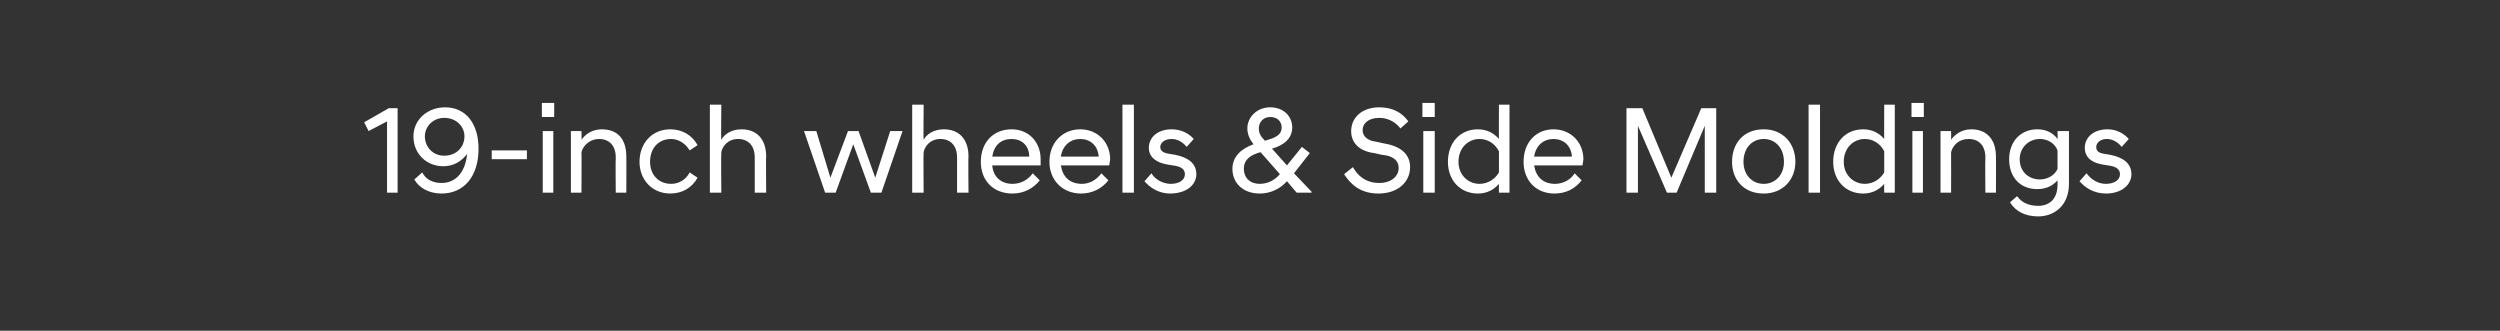 <?xml version="1.0" standalone="no"?><!DOCTYPE svg PUBLIC "-//W3C//DTD SVG 1.1//EN" "http://www.w3.org/Graphics/SVG/1.1/DTD/svg11.dtd"><svg xmlns="http://www.w3.org/2000/svg" version="1.1" width="284.2px" height="37.6px" viewBox="0 -1 284.2 37.6" style="top:-1px"><rect x="0" y="-1" width="284.2" height="37.6" fill="#333333" stroke="none"/><desc>19 inch wheels &amp; Side Moldings</desc><defs/><g id="Polygon41739"><path d="m44 12.8l-2.1 1.1l-.5-1l2.8-1.6h1v9.6H44v-8.1zm10.4 3.1c0 3.2-1.7 5.1-4.2 5.1c-1.5 0-2.6-.7-3.1-1.6l.9-.8c.4.8 1.2 1.2 2.2 1.2c1.6 0 2.7-1.2 2.9-3.3c-.6.8-1.5 1.4-2.7 1.4c-1.9 0-3.4-1.4-3.4-3.4c0-1.9 1.6-3.3 3.6-3.3c2.4 0 3.8 1.9 3.8 4.7zm-6.1-1.4c0 1.2.9 2.2 2.2 2.2c1.4 0 2.3-1 2.3-2.2c0-1.1-.9-2.1-2.3-2.1c-1.3 0-2.2 1-2.2 2.1zm7.6 1.6h4v1h-4v-1zm5.8-2.2h1.2v7h-1.2v-7zm-.1-3.2h1.4v1.6h-1.4v-1.6zm3.3 3.2h1.2s.03 1.02 0 1c.4-.6 1.2-1.2 2.3-1.2c1.9 0 2.8 1.2 2.8 3.1c.02-.02 0 4.1 0 4.1H70s-.04-4 0-4c0-1.3-.7-2.1-1.9-2.1c-1 0-1.8.7-2 1.5c.03-.01 0 4.6 0 4.6h-1.2v-7zm7.8 3.5c0-2.1 1.4-3.7 3.5-3.7c1.4 0 2.5.7 3.1 1.8l-.9.6c-.4-.7-1.2-1.3-2.1-1.3c-1.4 0-2.4 1-2.4 2.6c0 1.5 1 2.5 2.4 2.5c.9 0 1.7-.5 2.1-1.3l.9.6c-.6 1.1-1.7 1.8-3.1 1.8c-2.1 0-3.5-1.6-3.5-3.6zm8-6.5h1.3s-.04 4.04 0 4c.3-.6 1.1-1.2 2.3-1.2c1.8 0 2.8 1.2 2.8 3.1c-.04-.02 0 4.1 0 4.1h-1.3v-4c0-1.3-.7-2.1-1.9-2.1c-1.2 0-1.8.9-1.9 1.5c-.04-.01 0 4.6 0 4.6h-1.3v-10zm10.7 3h1.4l1.6 5.3l2-5.3h1.2l1.9 5.3l1.7-5.3h1.4l-2.4 7H99l-2-5.5l-2 5.5h-1.2l-2.4-7zm12.3-3h1.3s-.04 4.04 0 4c.3-.6 1.1-1.2 2.3-1.2c1.8 0 2.8 1.2 2.8 3.1c-.04-.02 0 4.1 0 4.1h-1.3v-4c0-1.3-.7-2.1-1.9-2.1c-1.2 0-1.8.9-1.9 1.5c-.04-.01 0 4.6 0 4.6h-1.3v-10zm7.8 6.5c0-2.2 1.4-3.7 3.5-3.7c2 0 3.3 1.5 3.3 3.4v.7h-5.5c.1 1.3 1 2.1 2.3 2.1c1 0 1.8-.5 2.3-1.2l.8.8c-.7.9-1.8 1.5-3.1 1.5c-2.2 0-3.6-1.5-3.6-3.6zm1.3-.6h4.2c0-1.3-.9-2-2-2c-1.2 0-2 .7-2.2 2zm6.5.6c0-2.2 1.5-3.7 3.5-3.7c2 0 3.4 1.5 3.4 3.4c0 .2-.1.5-.1.7h-5.5c.2 1.3 1 2.1 2.4 2.1c.9 0 1.7-.5 2.2-1.2l.8.8c-.7.9-1.8 1.5-3.1 1.5c-2.1 0-3.6-1.5-3.6-3.6zm1.3-.6h4.3c-.1-1.3-1-2-2.1-2c-1.1 0-2 .7-2.2 2zm7-5.9h1.3v10h-1.3v-10zm2.5 8.7l.8-.9c.4.7 1.3 1.2 2.2 1.2c.9 0 1.6-.4 1.6-1.1c0-.6-.5-.9-1.4-1l-.6-.1c-1.2-.2-2.1-.8-2.1-1.9c0-1.1.9-2.1 2.6-2.1c1.1 0 2 .5 2.5 1.1l-.8.9c-.4-.5-1-.9-1.7-.9c-.9 0-1.3.5-1.3.9c0 .5.4.7 1.1.8l.6.1c1.5.3 2.4 1 2.4 2.2c0 1.2-1.1 2.2-3 2.2c-1.3 0-2.3-.7-2.9-1.4zm10-1.4c0-1.4 1-2.3 2.4-2.8c-.4-.5-.7-1.1-.7-1.8c0-1.3 1.1-2.4 2.6-2.4c1.5 0 2.5 1 2.5 2.3c0 1.2-.9 2-2.3 2.4c.04-.03 0 0 0 0l1.7 1.9l1.7-2.1l.9.7l-1.8 2.3l2 2.1v.1h-1.7l-1.1-1.3c-.8.9-1.9 1.4-3.1 1.4c-1.9 0-3.1-1.2-3.1-2.8zm5.4.6l-2.2-2.5c-1.1.3-1.9.8-1.9 1.9c0 1 .7 1.7 1.8 1.7c.9 0 1.7-.4 2.3-1.1zm-1.7-3.8l.3-.1c1.1-.3 1.6-.7 1.6-1.4c0-.7-.5-1.2-1.3-1.2c-.8 0-1.3.6-1.3 1.3c0 .5.2.9.7 1.4zm9 3.8l1-.8c.5.9 1.4 1.8 3 1.8c1.4 0 2.2-.8 2.2-1.7c0-.9-.7-1.4-1.9-1.5l-.9-.2c-1.6-.2-2.6-1.1-2.6-2.5c0-1.5 1.2-2.7 3.2-2.7c1.5 0 2.6.6 3.3 1.6l-.9.8c-.6-.8-1.5-1.2-2.4-1.2c-1.2 0-1.9.6-1.9 1.4c0 .7.6 1.2 1.5 1.3l.9.2c1.9.3 3 1.2 3 2.7c0 1.7-1.4 3-3.6 3c-2.1 0-3.2-1.1-3.9-2.2zm9-4.9h1.3v7h-1.3v-7zm-.1-3.2h1.4v1.6h-1.4v-1.6zm8.7 9.2c-.6.7-1.4 1.1-2.4 1.1c-2 0-3.4-1.5-3.4-3.6c0-2.2 1.4-3.7 3.4-3.7c1 0 1.8.4 2.4 1.1c-.02.05 0-3.9 0-3.9h1.2v10h-1.2s-.02-1.03 0-1zm0-1.3v-2.4c-.4-.8-1.2-1.4-2.2-1.4c-1.3 0-2.4 1-2.4 2.6c0 1.5 1.1 2.5 2.4 2.5c1 0 1.8-.6 2.2-1.3zm2.8-1.2c0-2.2 1.4-3.7 3.4-3.7c2 0 3.4 1.5 3.4 3.4c0 .2-.1.5-.1.7h-5.5c.2 1.3 1 2.1 2.4 2.1c.9 0 1.8-.5 2.2-1.2l.8.8c-.7.9-1.7 1.5-3.1 1.5c-2.1 0-3.5-1.5-3.5-3.6zm1.2-.6h4.3c-.1-1.3-1-2-2.1-2c-1.1 0-2 .7-2.2 2zm10.5-5.5h1.8l3.3 7.9l3.4-7.9h1.7v9.6h-1.3v-7.6l-3.2 7.6h-1.1l-3.3-7.6v7.6h-1.3v-9.6zm12 6.1c0-2.1 1.3-3.7 3.6-3.7c2.2 0 3.6 1.6 3.6 3.7c0 2-1.4 3.6-3.6 3.6c-2.3 0-3.6-1.6-3.6-3.6zm5.9 0c0-1.6-1-2.6-2.3-2.6c-1.3 0-2.3 1-2.3 2.6c0 1.5 1 2.5 2.3 2.5c1.3 0 2.3-1 2.3-2.5zm2.8-6.5h1.3v10h-1.3v-10zm8.6 9c-.6.7-1.4 1.1-2.4 1.1c-2 0-3.4-1.5-3.4-3.6c0-2.2 1.4-3.7 3.4-3.7c1 0 1.8.4 2.4 1.1c-.02.05 0-3.9 0-3.9h1.2v10h-1.2s-.02-1.03 0-1zm0-1.3v-2.4c-.4-.8-1.2-1.4-2.2-1.4c-1.3 0-2.4 1-2.4 2.6c0 1.5 1.1 2.5 2.4 2.5c1 0 1.8-.6 2.2-1.3zm3.2-4.7h1.2v7h-1.2v-7zm-.1-3.2h1.4v1.6h-1.4v-1.6zm3.3 3.2h1.2s.02 1.02 0 1c.4-.6 1.2-1.2 2.3-1.2c1.8 0 2.8 1.2 2.8 3.1c.02-.02 0 4.1 0 4.1h-1.2s-.04-4 0-4c0-1.3-.7-2.1-1.9-2.1c-1.1 0-1.8.7-2 1.5c.02-.01 0 4.6 0 4.6h-1.2v-7zm7.8 3.2c0-2 1.3-3.4 3.2-3.4c1 0 1.8.4 2.3 1.1c.03 0 0-.9 0-.9h1.3v6c0 2.5-1.7 3.7-3.5 3.7c-1.5 0-2.6-.6-3.2-1.6l.8-.7c.5.7 1.3 1.1 2.4 1.1c1.2 0 2.2-.7 2.2-2.4v-.5c-.5.6-1.3 1-2.3 1c-1.9 0-3.2-1.3-3.2-3.4zm5.5 1.1v-2.1c-.3-.8-1.1-1.3-2-1.3c-1.3 0-2.3 1-2.3 2.3c0 1.4 1 2.3 2.3 2.3c.9 0 1.7-.5 2-1.2zm2.5 1.4l.8-.9c.5.7 1.3 1.2 2.2 1.2c.9 0 1.6-.4 1.6-1.1c0-.6-.5-.9-1.4-1l-.6-.1c-1.2-.2-2-.8-2-1.9c0-1.1.9-2.1 2.6-2.1c1 0 1.9.5 2.4 1.1l-.8.9c-.4-.5-1-.9-1.7-.9c-.8 0-1.2.5-1.2.9c0 .5.3.7 1 .8l.6.1c1.5.3 2.4 1 2.4 2.2c0 1.2-1.1 2.2-2.9 2.2c-1.4 0-2.4-.7-3-1.4z" stroke="none" fill="#fff"/></g></svg>